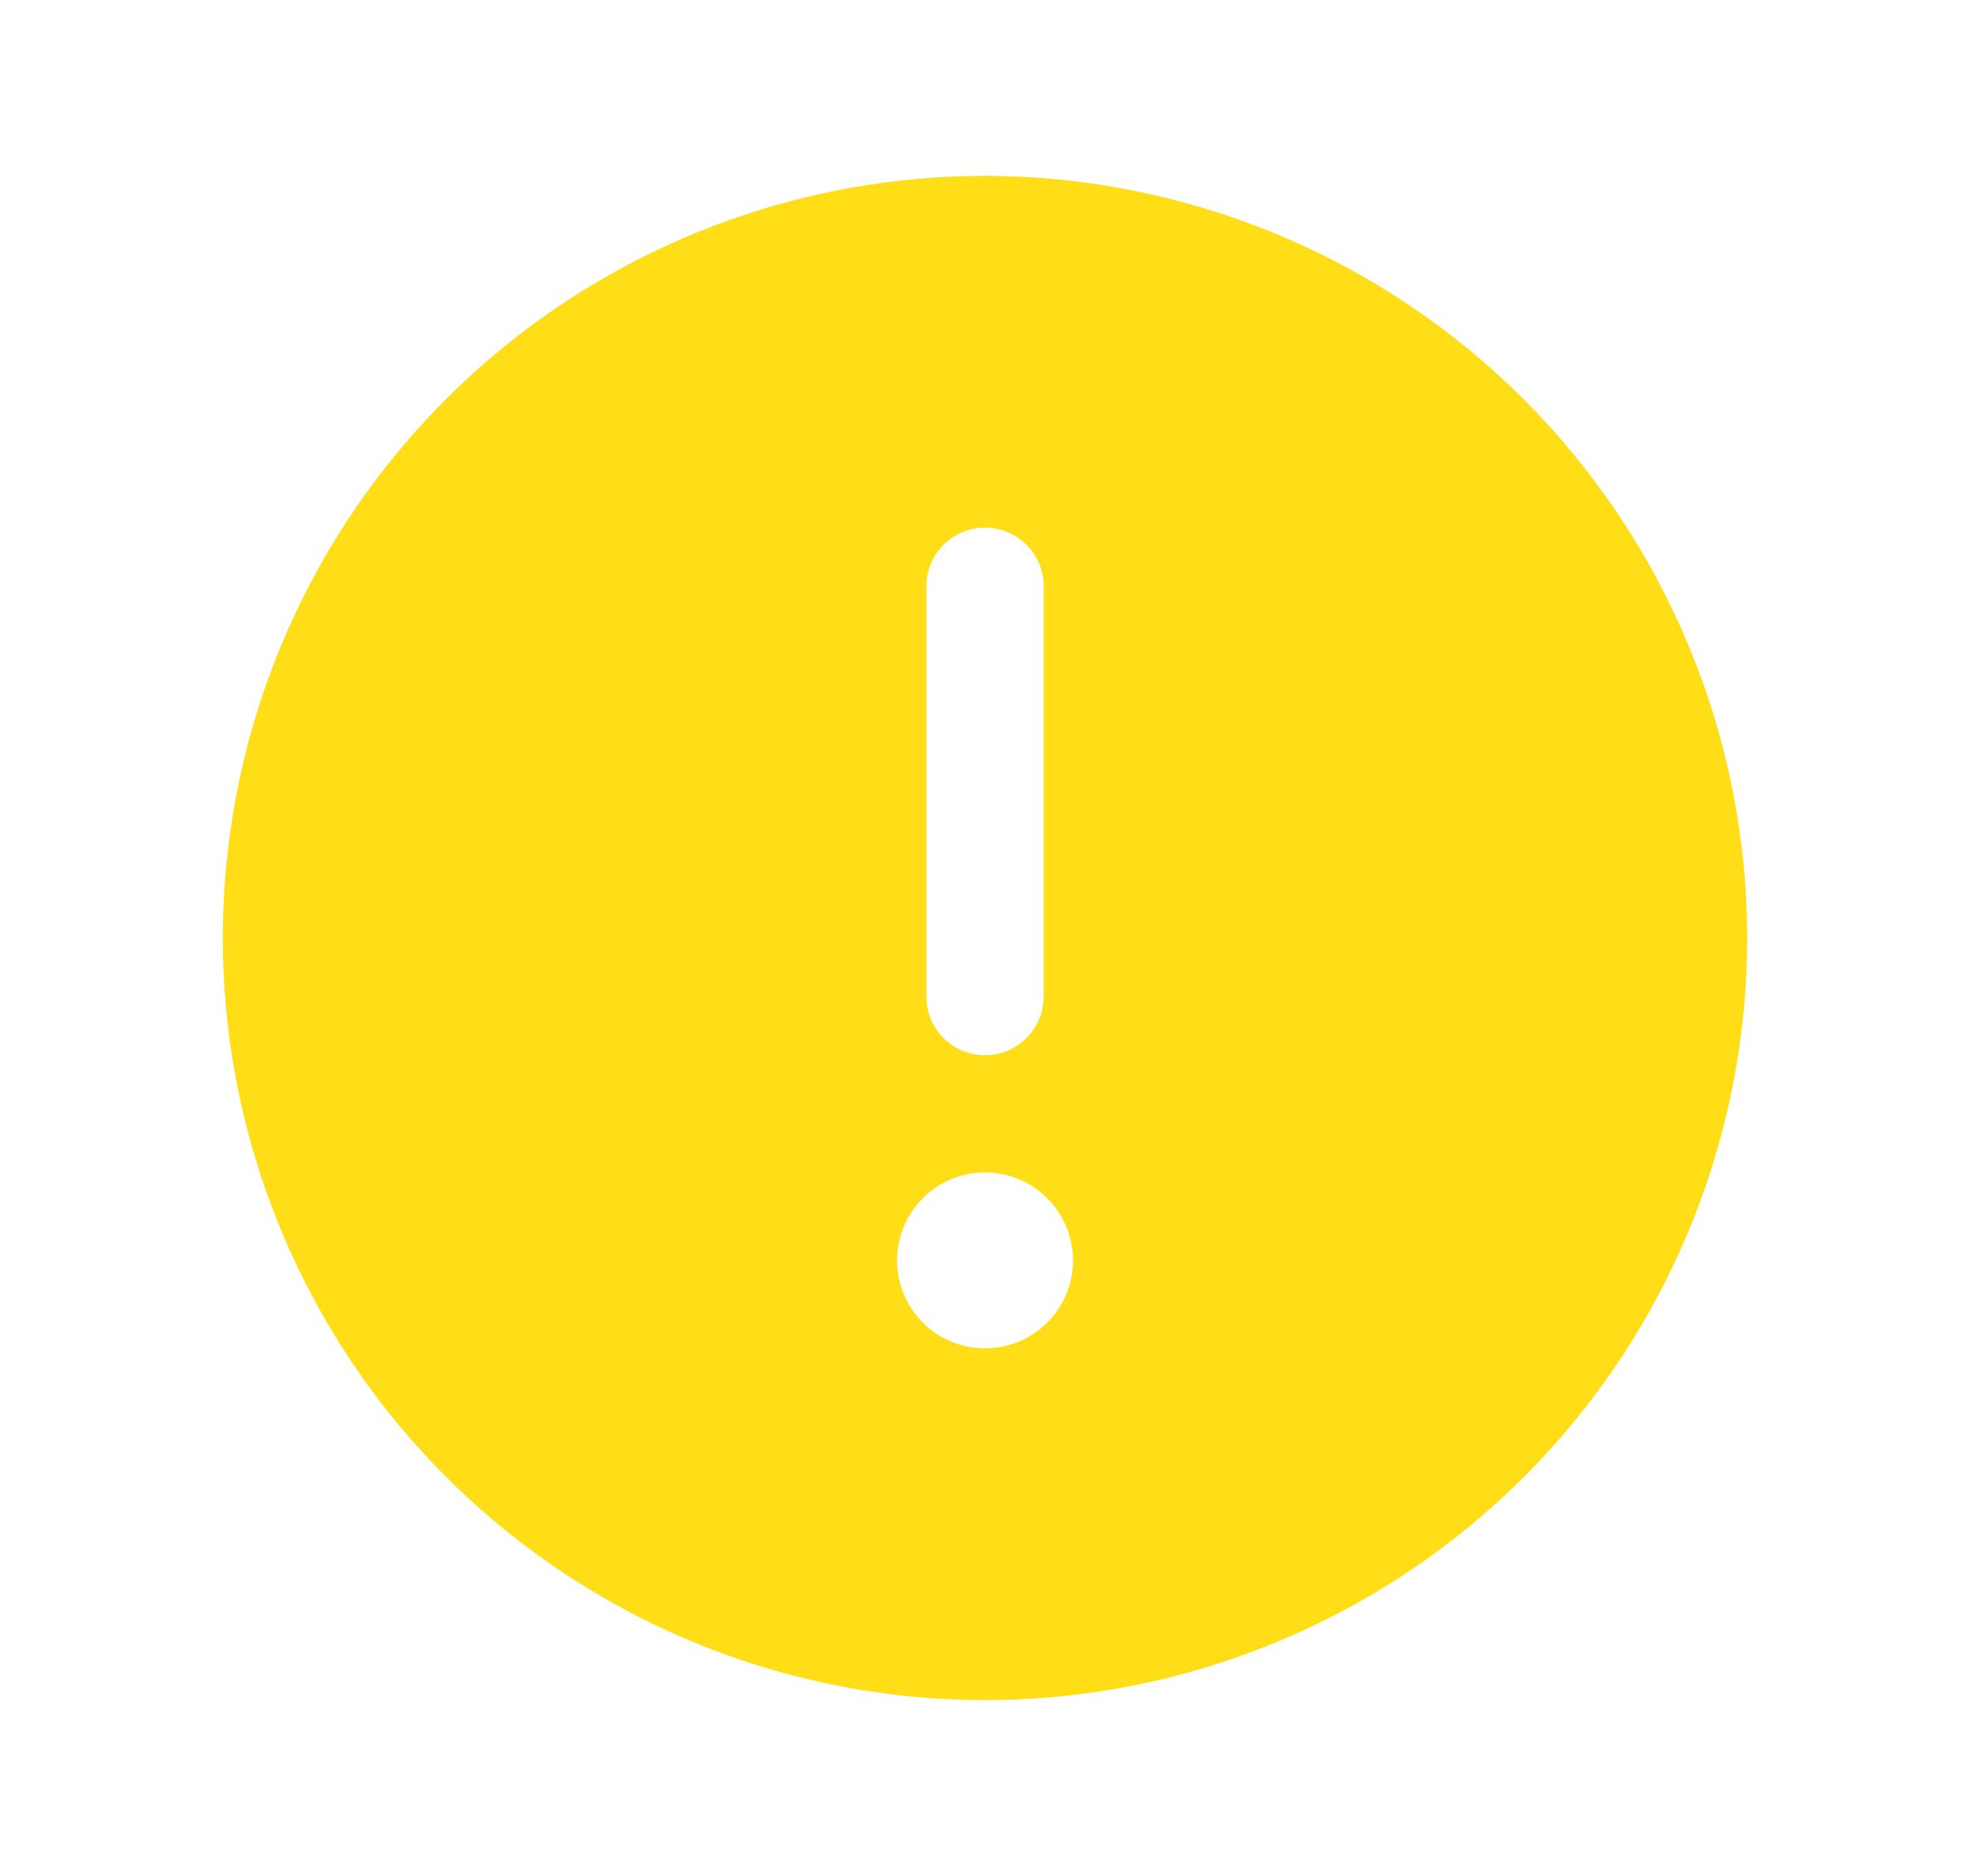 <svg width="21" height="20" viewBox="0 0 21 20" fill="none" xmlns="http://www.w3.org/2000/svg">
<path d="M10.5 1.875C8.893 1.875 7.322 2.352 5.986 3.244C4.65 4.137 3.608 5.406 2.993 6.891C2.379 8.375 2.218 10.009 2.531 11.585C2.845 13.161 3.618 14.609 4.755 15.745C5.891 16.881 7.339 17.655 8.915 17.969C10.491 18.282 12.125 18.122 13.609 17.506C15.094 16.892 16.363 15.85 17.256 14.514C18.148 13.178 18.625 11.607 18.625 10C18.623 7.846 17.766 5.781 16.243 4.257C14.72 2.734 12.654 1.877 10.5 1.875ZM9.875 6.25C9.875 6.084 9.941 5.925 10.058 5.808C10.175 5.691 10.334 5.625 10.5 5.625C10.666 5.625 10.825 5.691 10.942 5.808C11.059 5.925 11.125 6.084 11.125 6.25V10.625C11.125 10.791 11.059 10.95 10.942 11.067C10.825 11.184 10.666 11.25 10.5 11.25C10.334 11.25 10.175 11.184 10.058 11.067C9.941 10.95 9.875 10.791 9.875 10.625V6.25ZM10.5 14.375C10.315 14.375 10.133 14.32 9.979 14.217C9.825 14.114 9.705 13.968 9.634 13.796C9.563 13.625 9.544 13.437 9.581 13.255C9.617 13.073 9.706 12.906 9.837 12.775C9.968 12.643 10.135 12.554 10.317 12.518C10.499 12.482 10.688 12.5 10.859 12.571C11.03 12.642 11.177 12.762 11.28 12.917C11.383 13.071 11.438 13.252 11.438 13.438C11.438 13.686 11.339 13.925 11.163 14.1C10.987 14.276 10.749 14.375 10.5 14.375Z" fill="#FFDE17"/>
</svg>
